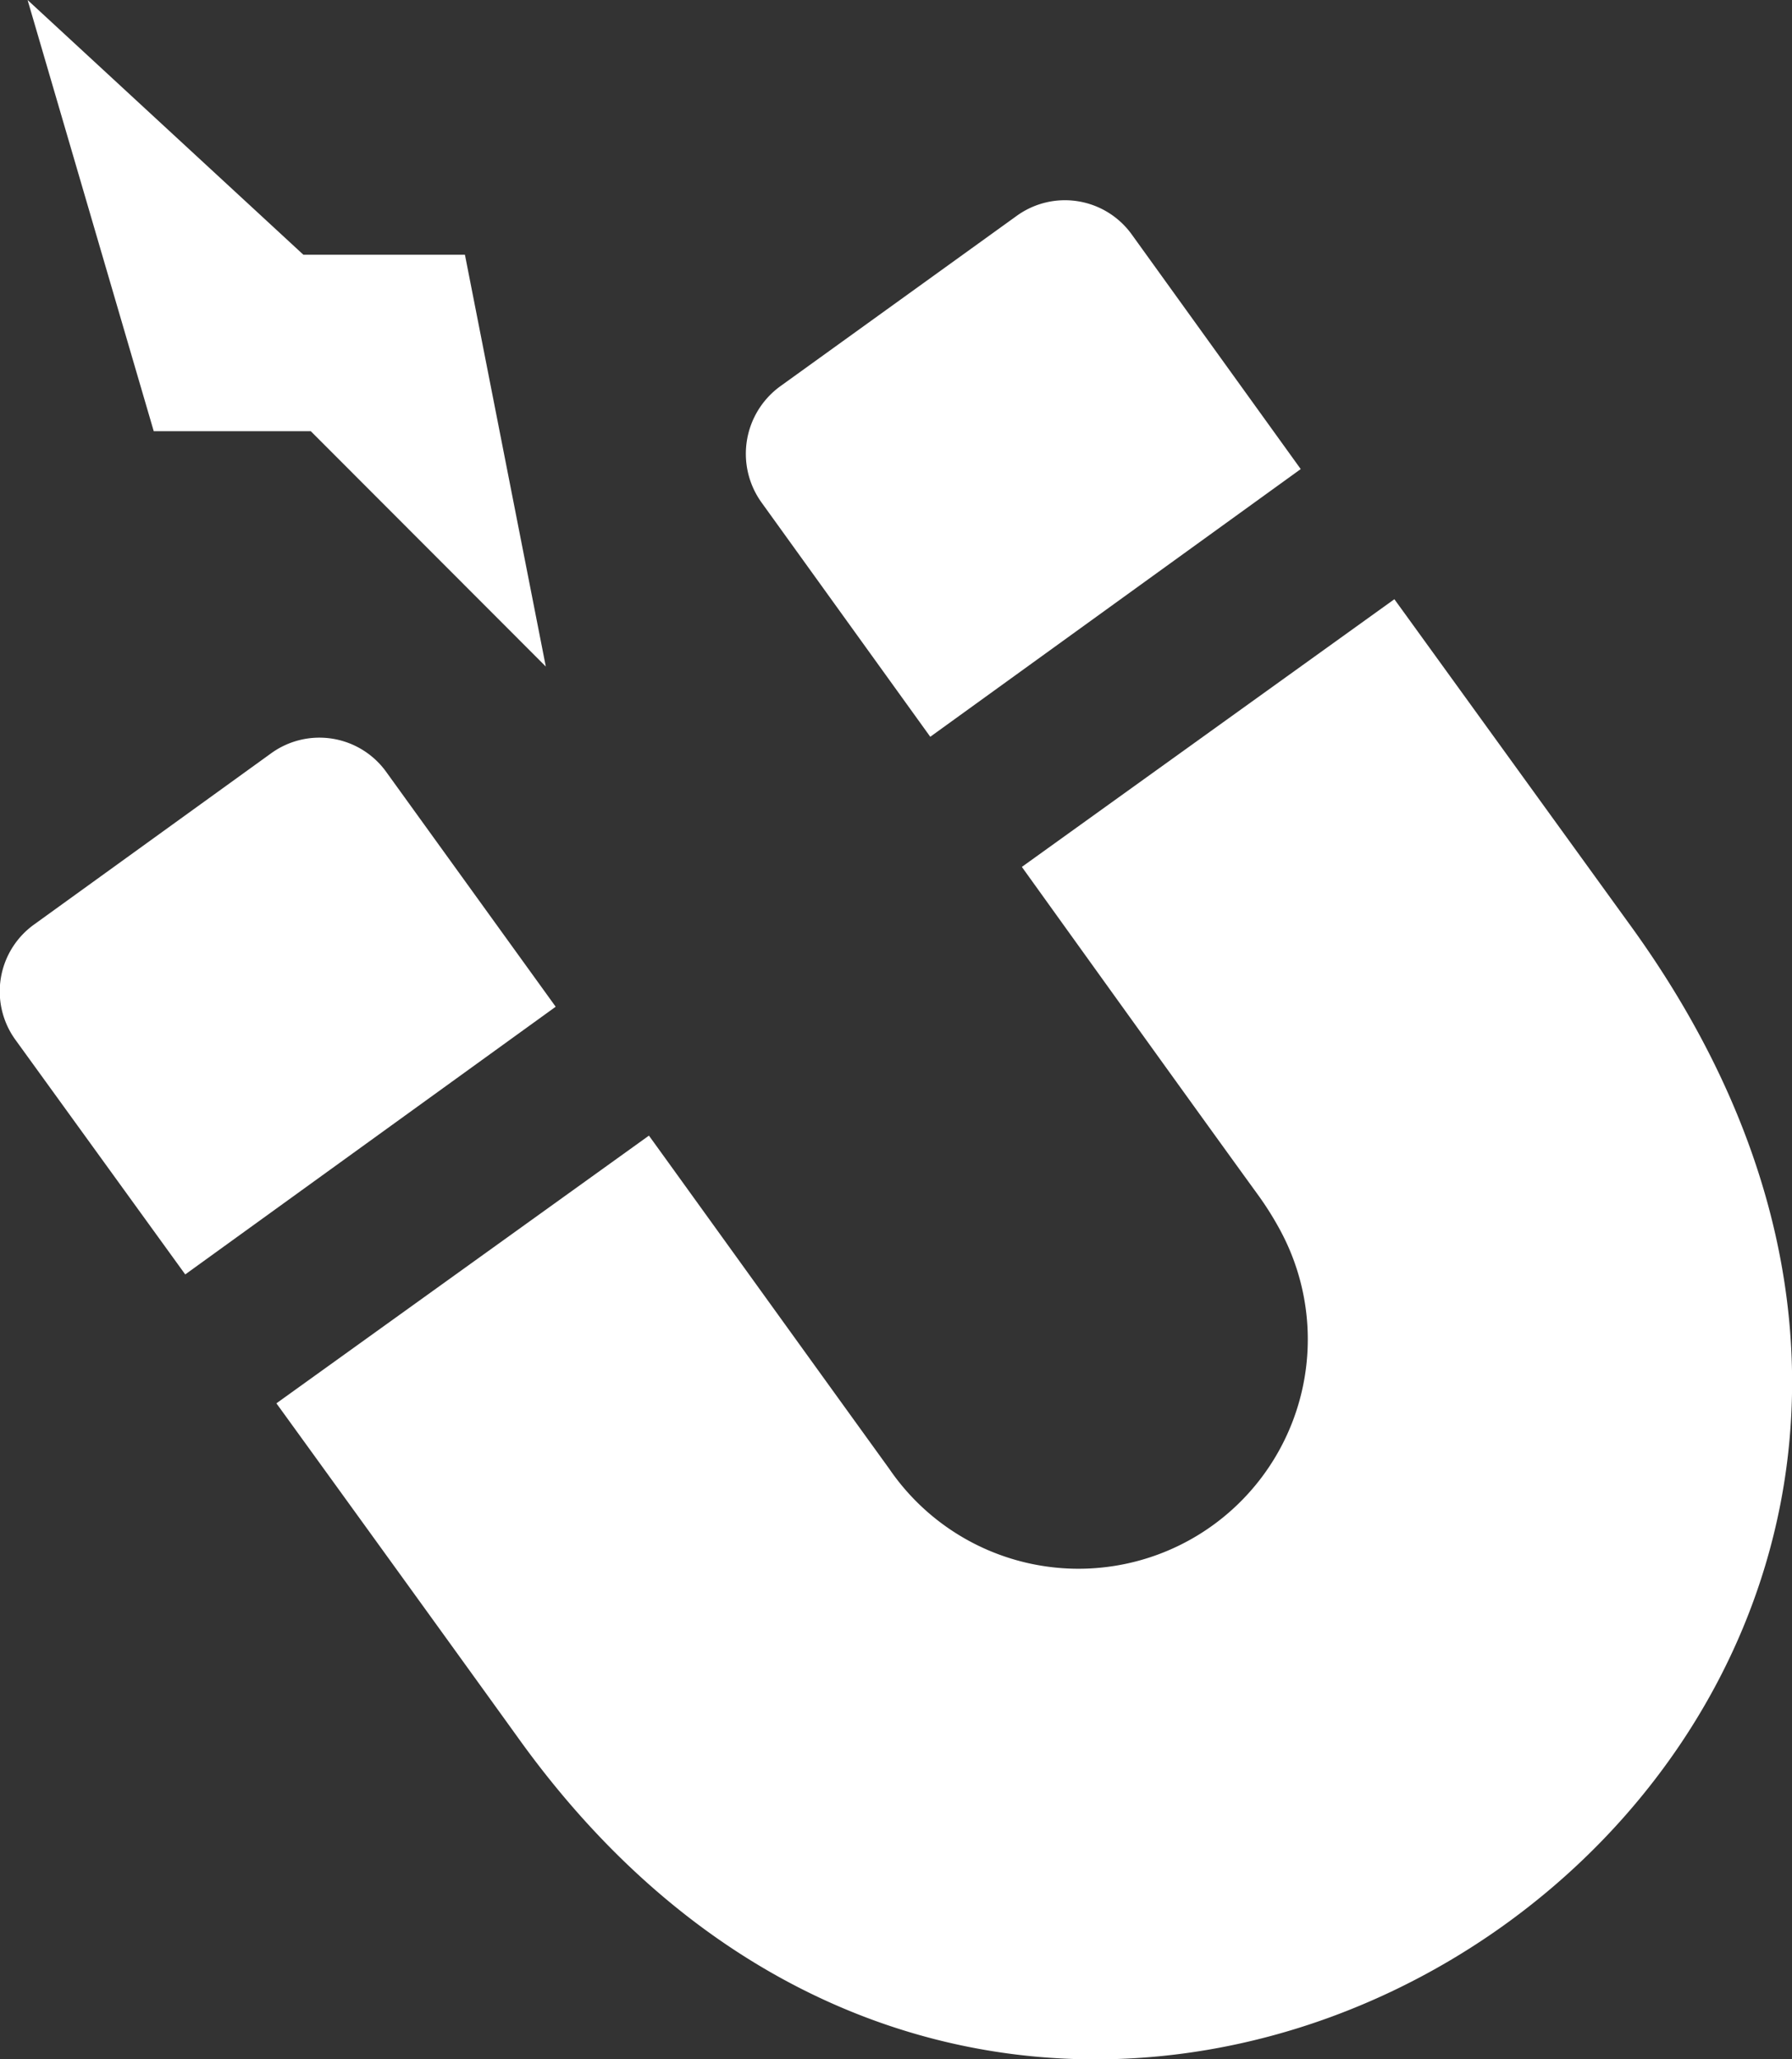<svg xmlns="http://www.w3.org/2000/svg" viewBox="0 0 87.07 100"><rect x="0" y="0" width="87.07" height="100" fill="#333333" stroke="none"/><defs><style>.cls-1{fill:#fff;}</style></defs><g id="Слой_2" data-name="Слой 2"><g id="icons"><g id="Magnet"><polygon class="cls-1" points="14.74 12.37 22.59 12.37 26.52 32.37 15.1 20.94 7.47 20.94 1.34 0 14.74 12.37"/><path class="cls-1" d="M25.25,84.5c-3.81-5.29-11.68-16.16-11.82-16.35l18.1-13c.16.21,7.93,11,11.67,16.17a11.14,11.14,0,0,0,19-11.58,15.32,15.32,0,0,0-1.11-1.76c-3.63-5-11.25-15.62-11.44-15.88l18.1-13,.45.62L79.31,45.07C107.35,84,52.48,122.26,25.25,84.5Z"/><path class="cls-1" d="M27,48.89l-18,13L.76,50.51a4,4,0,0,1,.92-5.63L13.15,36.6a4,4,0,0,1,5.64.92Z"/><path class="cls-1" d="M55,11.4l8.2,11.38-18,13L37,24.4a4.05,4.05,0,0,1,.91-5.64l11.48-8.27A4,4,0,0,1,55,11.4Z"/></g></g></g></svg>